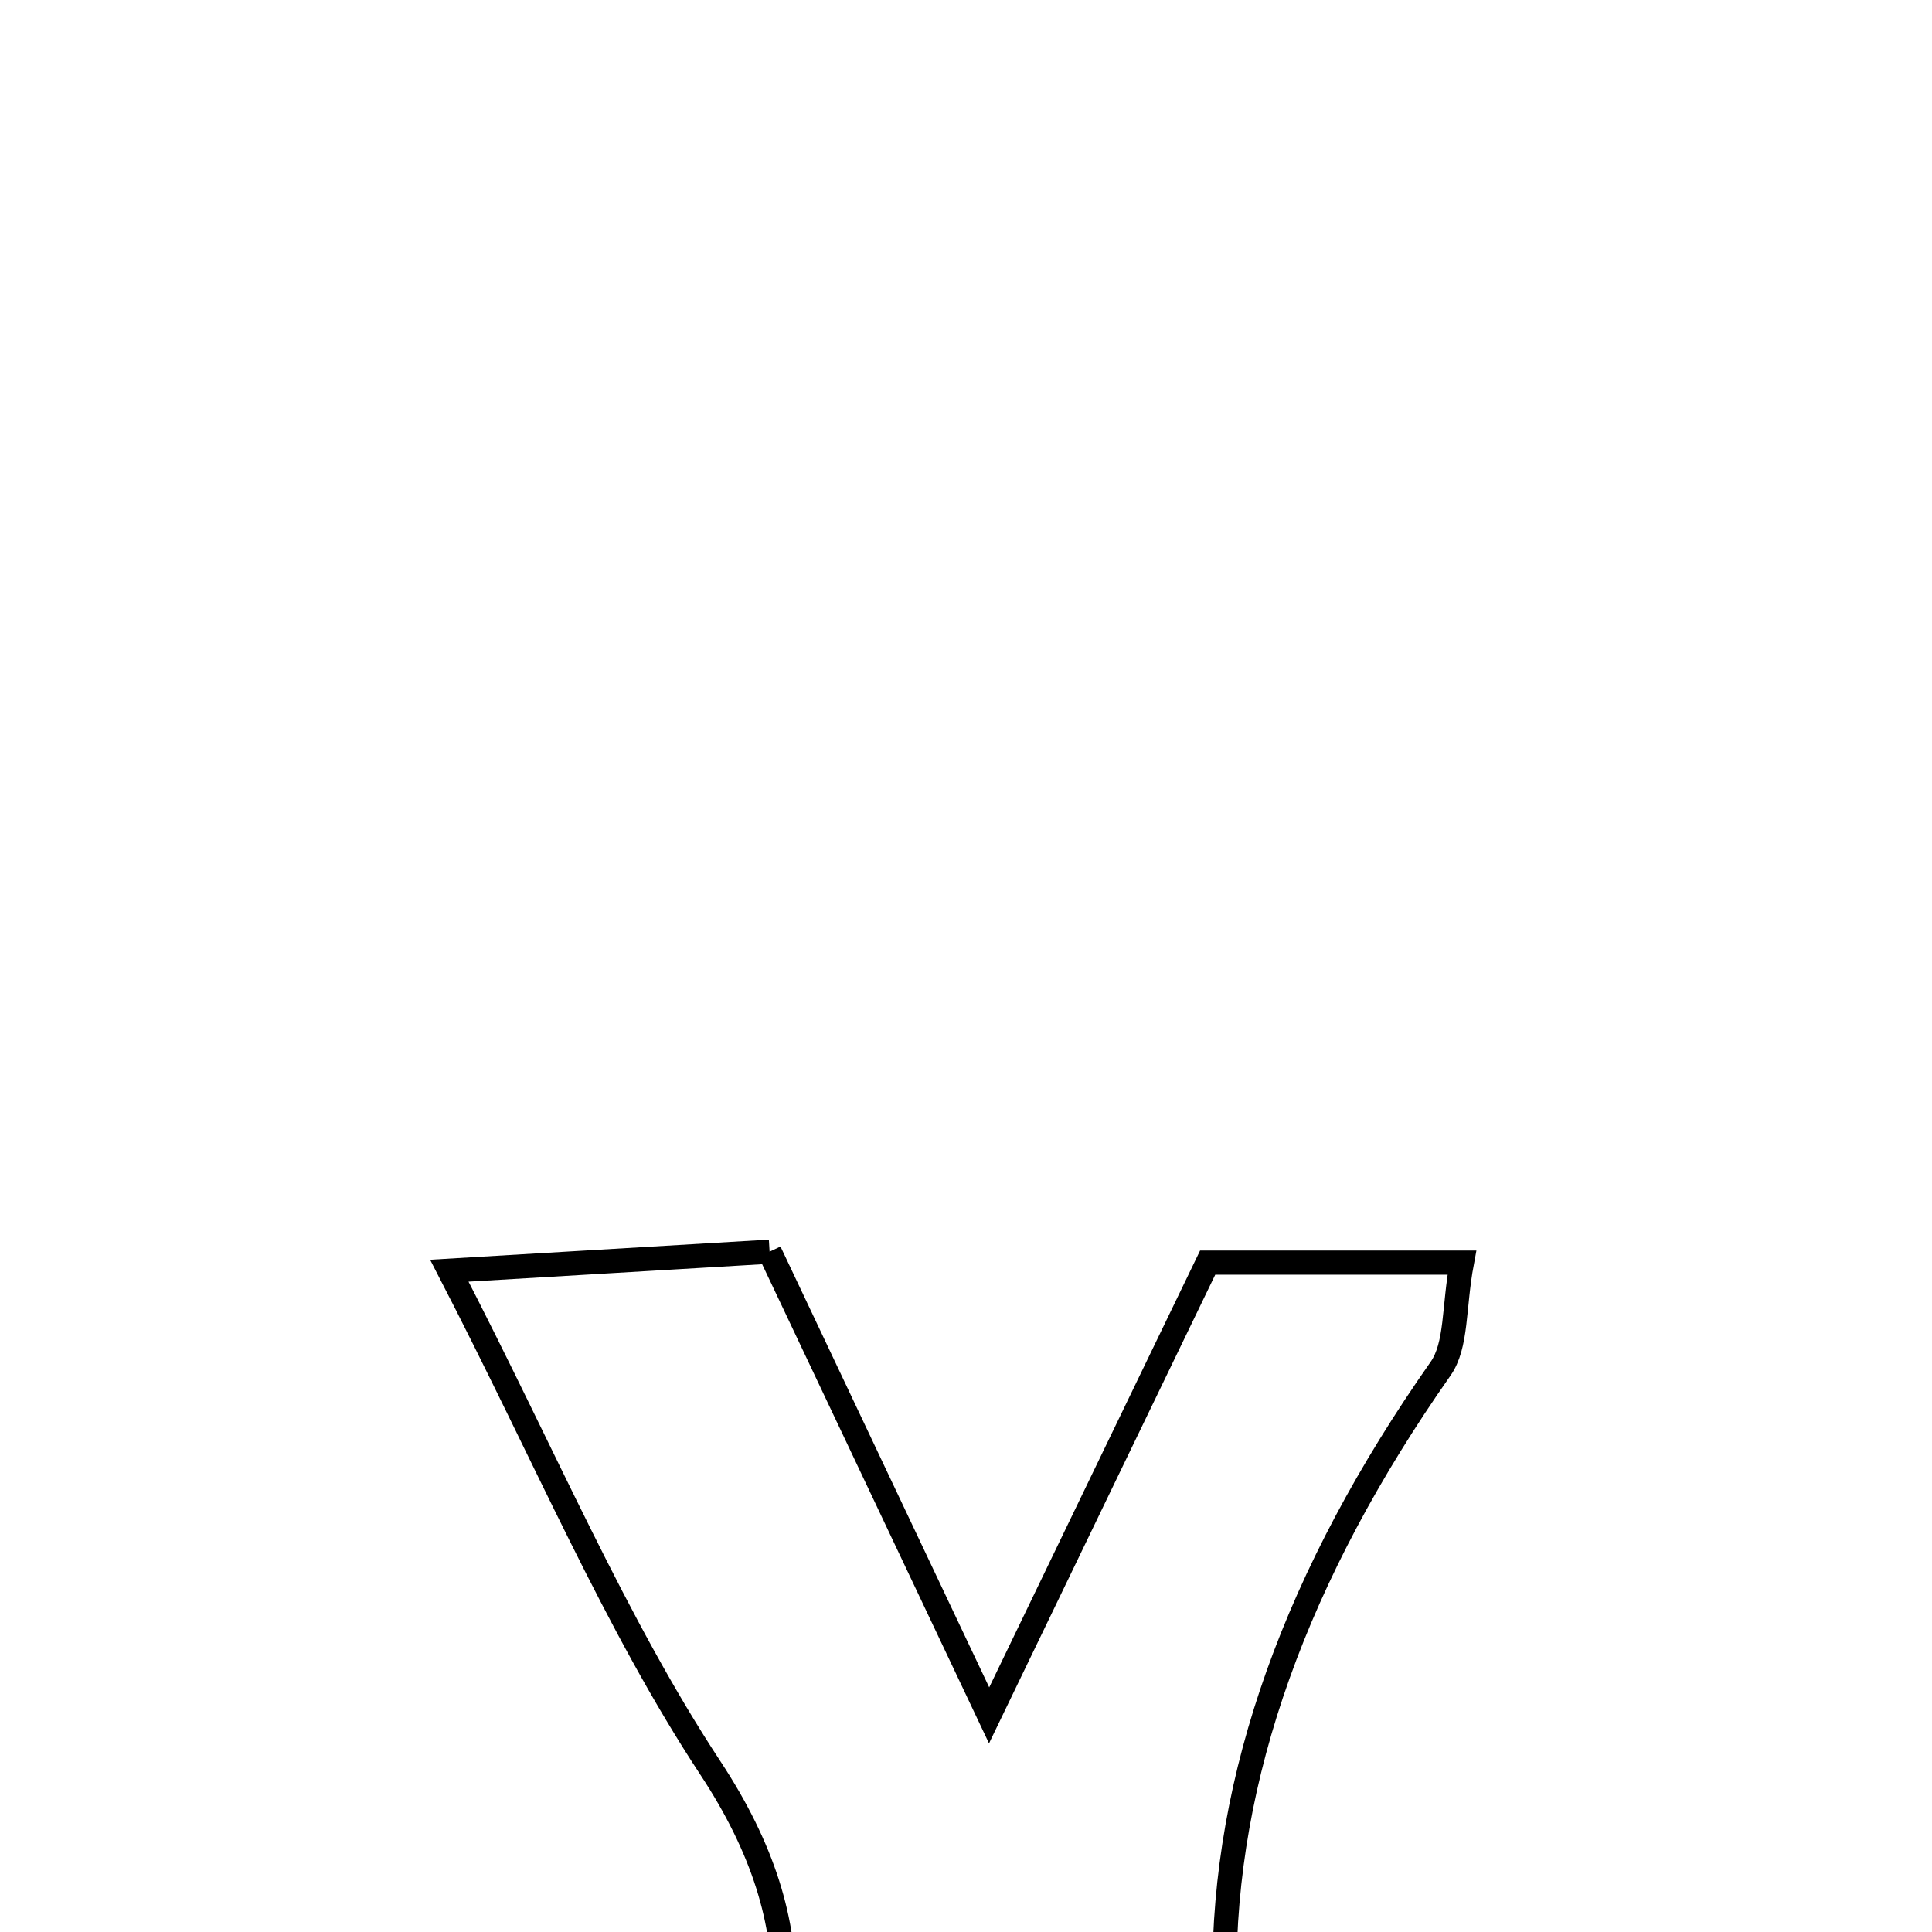 <svg xmlns="http://www.w3.org/2000/svg" viewBox="0.0 0.0 24.0 24.0" height="200px" width="200px"><path fill="none" stroke="black" stroke-width=".3" stroke-opacity="1.0"  filling="0" d="M9.56 15.549 C10.446 17.42 11.238 19.093 12.287 21.309 C13.314 19.179 14.14 17.469 15.002 15.685 C16.055 15.685 17.038 15.685 18.16 15.685 C18.056 16.241 18.101 16.711 17.894 17.005 C14.329 22.089 14.222 27.077 18.141 32.052 C18.644 32.69 18.806 33.597 19.16 34.462 C18.542 34.588 18.123 34.735 17.7 34.747 C16.981 34.763 16.26 34.695 15.273 34.652 C14.189 32.431 13.251 30.51 12.296 28.554 C9.829 30.396 11.177 35.986 5.619 34.402 C6.714 32.032 7.596 29.72 8.816 27.602 C9.952 25.627 10.131 23.946 8.826 21.965 C7.639 20.16 6.793 18.131 5.582 15.785 C7.106 15.695 8.291 15.625 9.56 15.549"></path></svg>